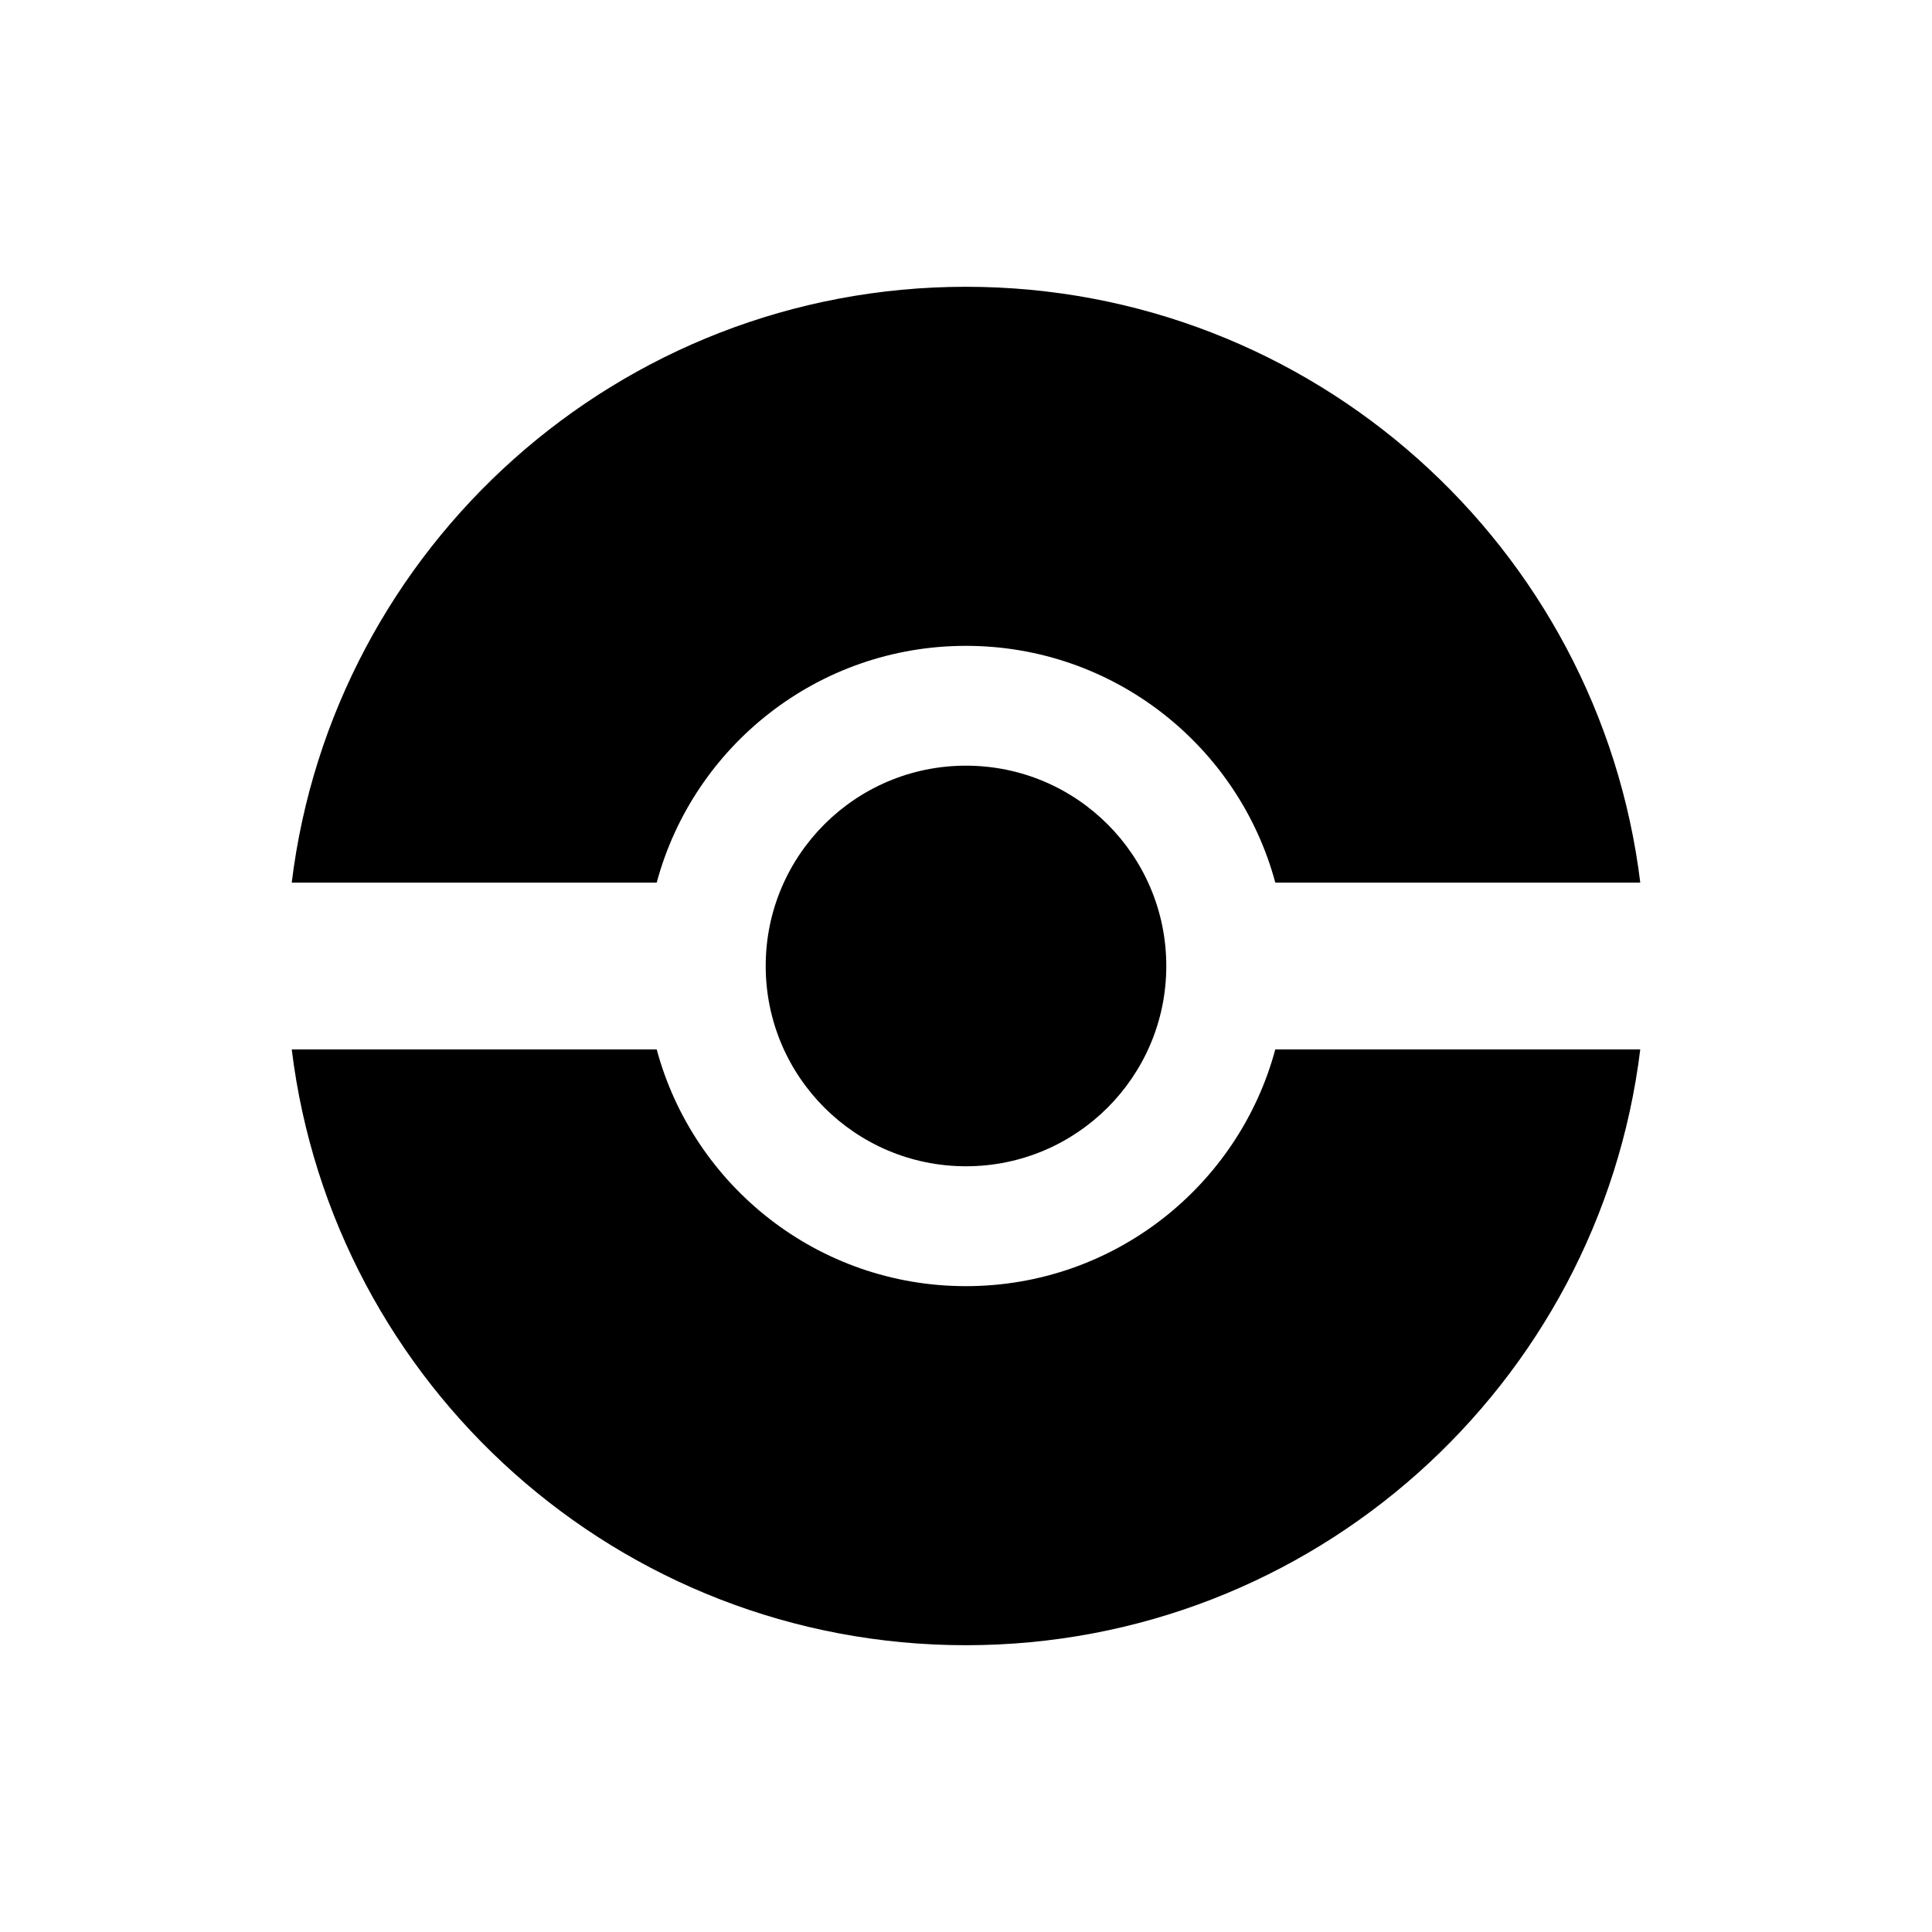 <?xml version="1.0" encoding="UTF-8" standalone="no"?>
<!-- Created with Inkscape (http://www.inkscape.org/) by Toomai Glittershine for SmashWiki -->
<svg id="svg2" xmlns:rdf="http://www.w3.org/1999/02/22-rdf-syntax-ns#" xmlns="http://www.w3.org/2000/svg" version="1.1" xmlns:cc="http://creativecommons.org/ns#" xmlns:dc="http://purl.org/dc/elements/1.1/"
		height="256" width="256"
		viewBox="0 0 256 256">
	<path id="mainsymbolpath" style="fill:#000000;stroke:none"
		d="m 154.54,127.996 c 0,14.658 -11.883,26.541 -26.54,26.541 -14.658,0 -26.541,-11.883 -26.541,-26.541 0,-14.658 11.883,-26.541 26.541,-26.541 14.658,0 26.54,11.883 26.54,26.541 z M 127.988,38 C 82.02,38 44.102,72.456 38.656,116.951 l 48.361,0 c 4.859,-18.076 21.361,-31.373 40.972,-31.373 19.611,0 36.131,13.298 40.995,31.373 l 48.361,0 C 211.895,72.456 173.957,38 127.988,38 z M 38.656,139.049 C 44.102,183.544 82.02,218 127.988,218 c 45.969,0 83.906,-34.456 89.356,-78.951 l -48.361,0 c -4.864,18.076 -21.384,31.373 -40.995,31.373 -19.611,0 -36.113,-13.298 -40.972,-31.373 l -48.361,0 z"
	/>
</svg>